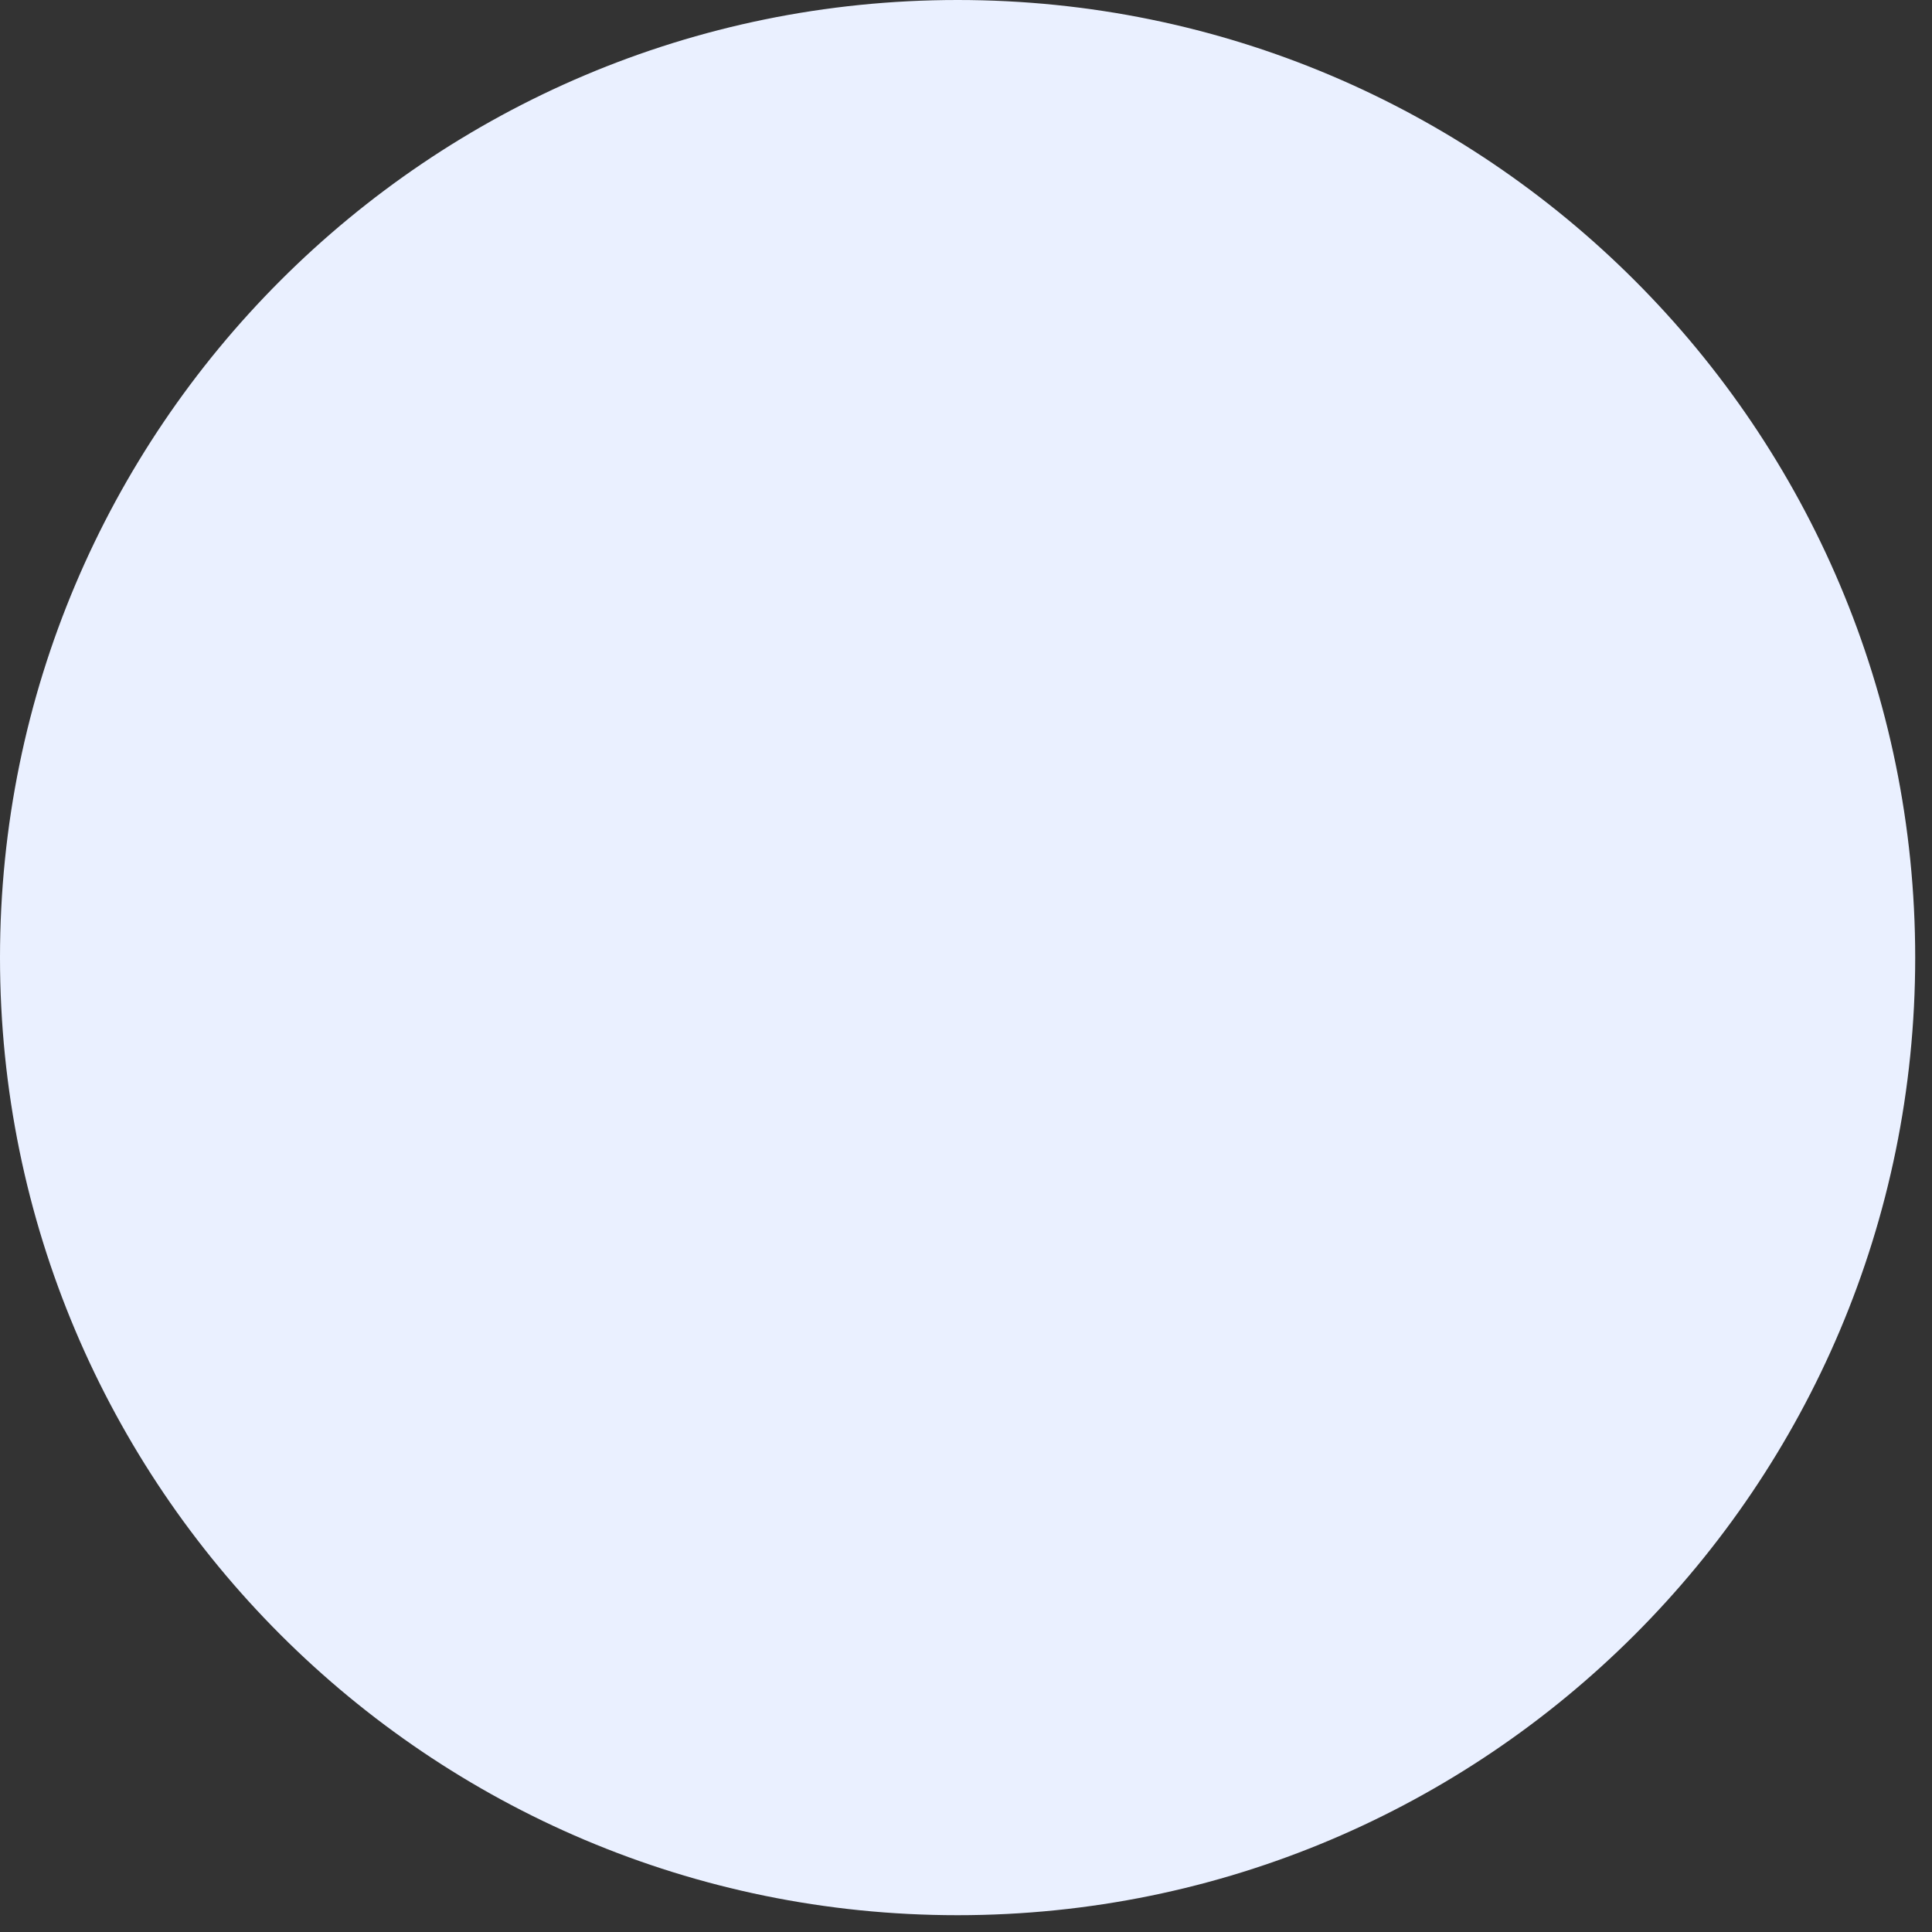 ﻿<?xml version="1.0" encoding="utf-8"?>
<svg version="1.1" xmlns:xlink="http://www.w3.org/1999/xlink" width="115px" height="115px" xmlns="http://www.w3.org/2000/svg">
  <rect width="100%" height="100%" fill="#333333" stroke="none"/>
  <g transform="matrix(1 0 0 1 -479 -45 )">
    <path d="M 114 57  C 114 88.48  88.48 114  57 114  C 25.52 114  0 88.48  0 57  C 0 25.52  25.52 0  57 0  C 88.48 0  114 25.52  114 57  Z " fill-rule="nonzero" fill="#eaf0ff" stroke="none" transform="matrix(1 0 0 1 479 45 )" />
  </g>
</svg>